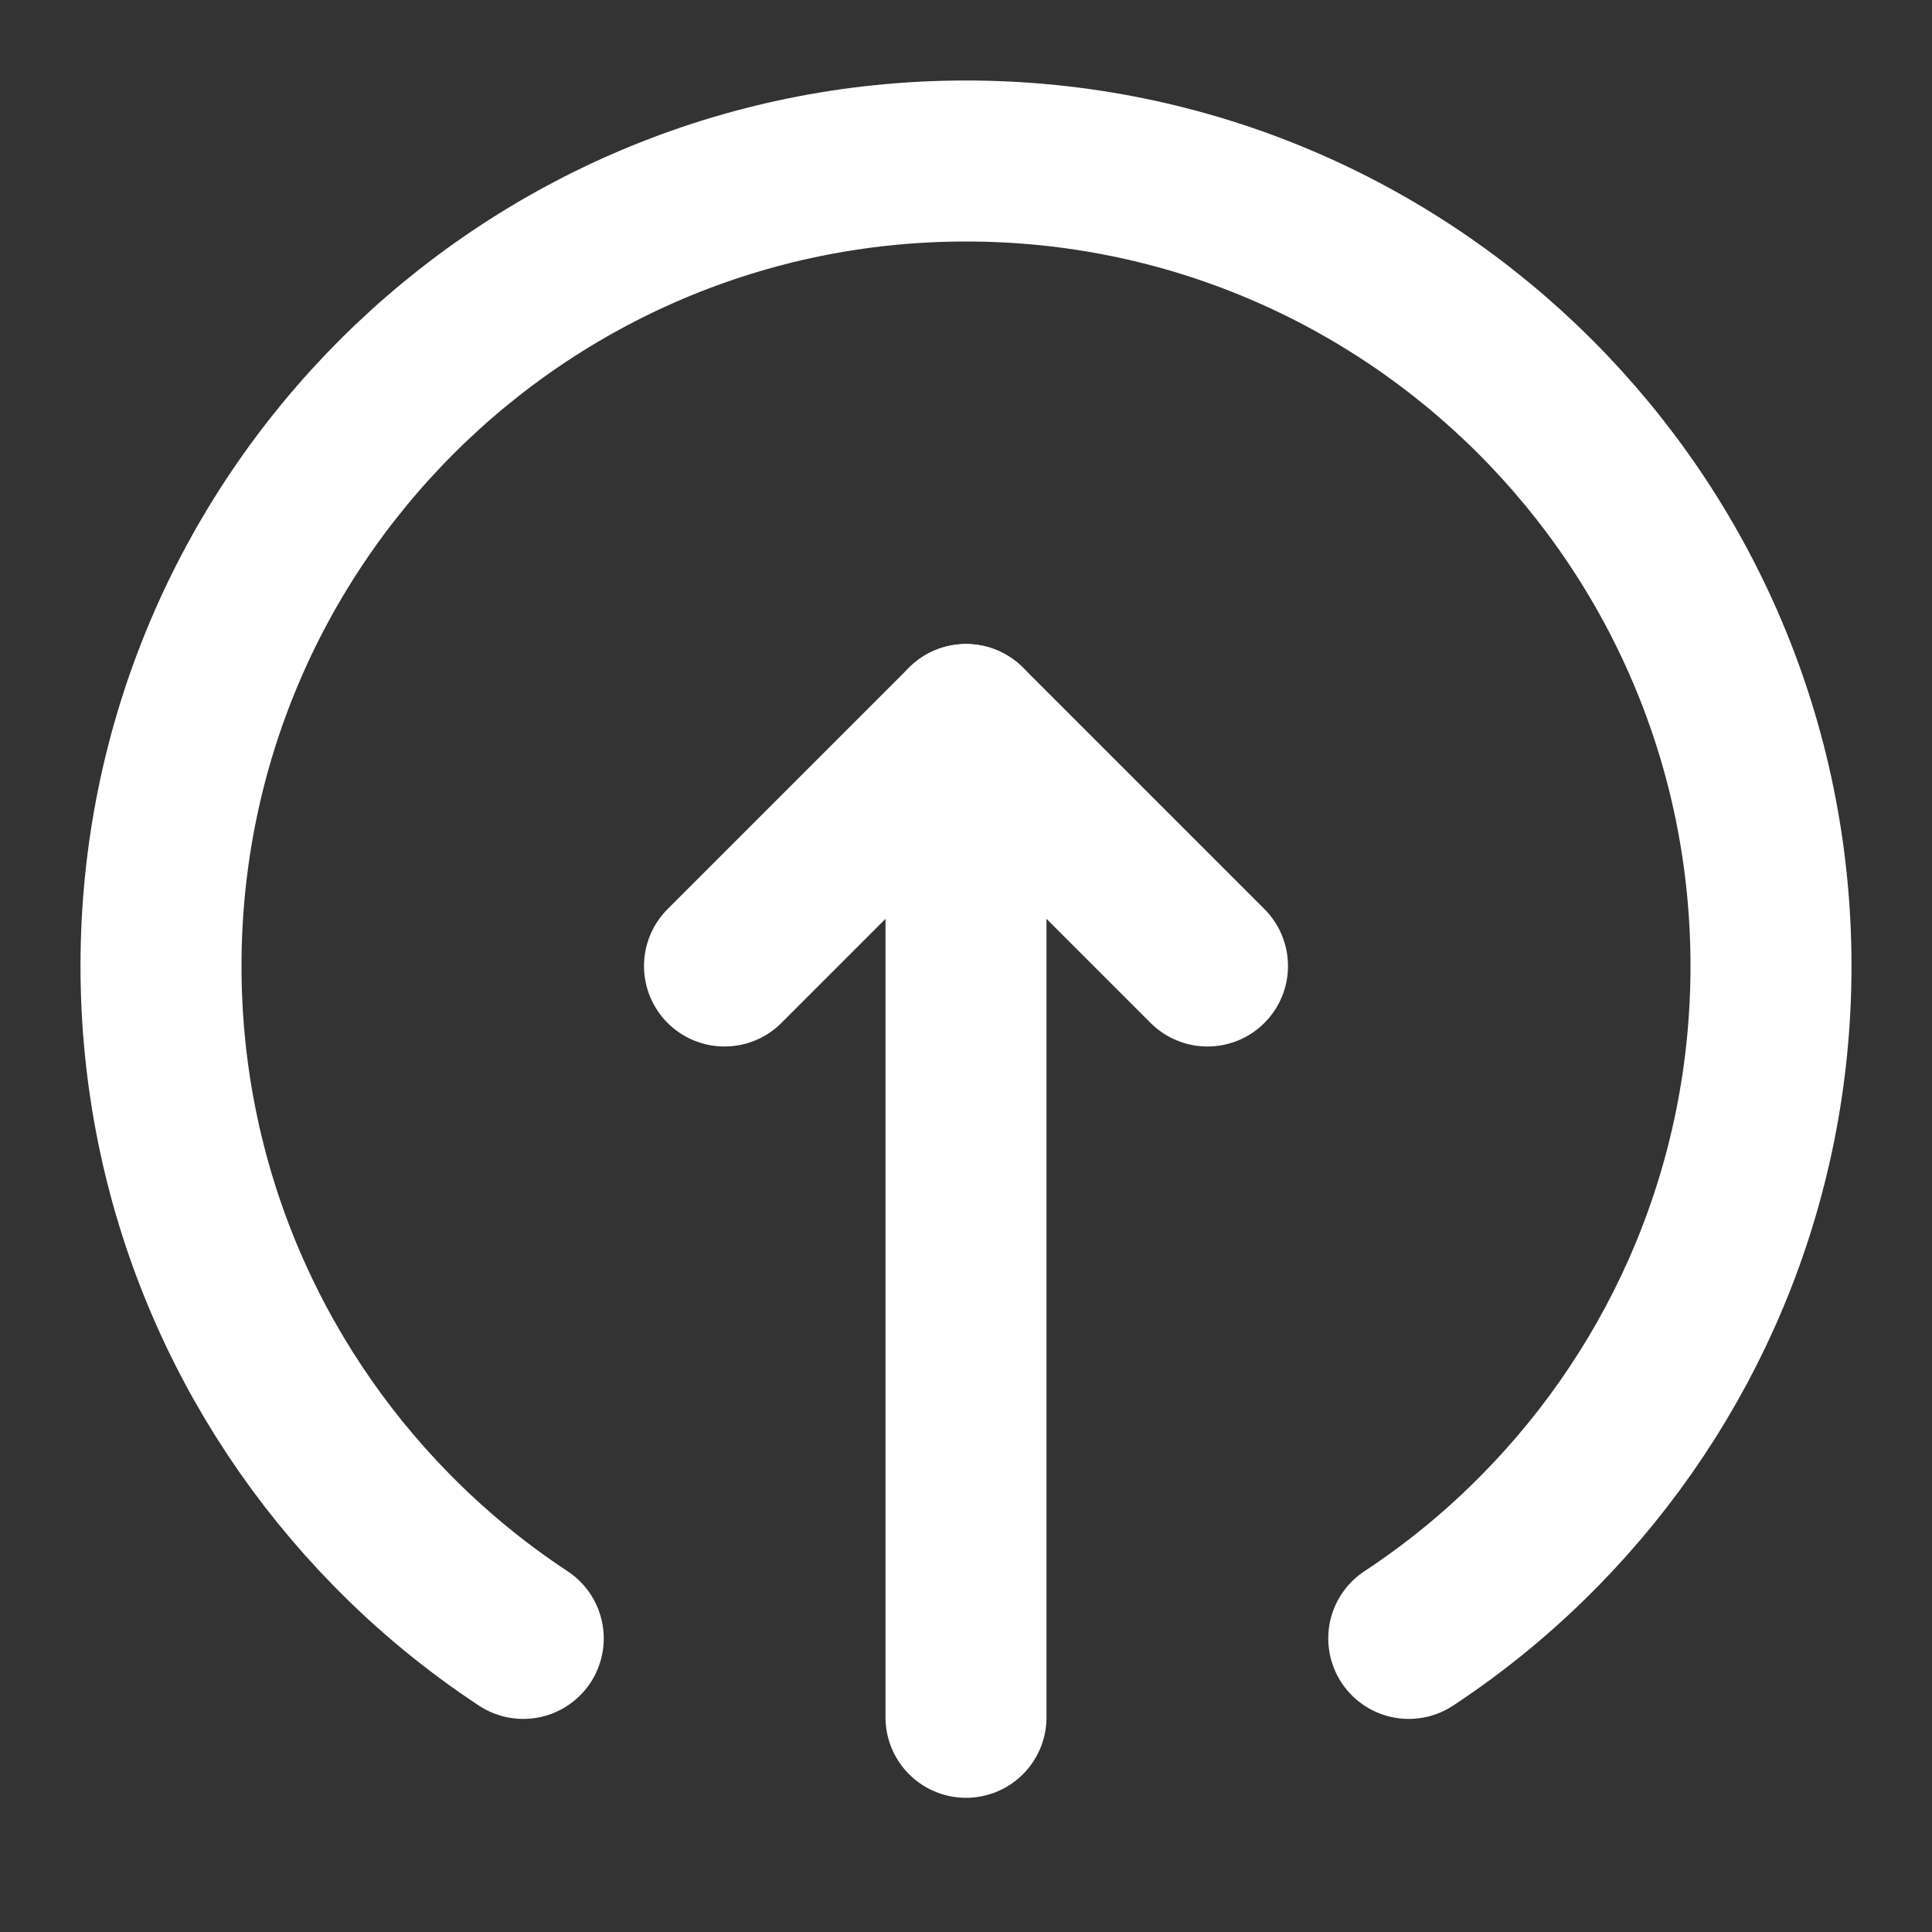 <svg width="24" height="24" viewBox="0 0 24 24" fill="none" xmlns="http://www.w3.org/2000/svg">
<rect x="0" y="0" width="24" height="24" fill="#333333" stroke="none"/>
<path d="M12 21.333L12 9" stroke="white" stroke-width="2" stroke-linecap="round" stroke-linejoin="round"/>
<path d="M9 12L12 9L15 12" stroke="white" stroke-width="2" stroke-linecap="round" stroke-linejoin="round"/>
<path d="M6.5 20.353C5.905 19.961 5.355 19.507 4.859 19C3.09 17.196 2 14.725 2 12C2 6.477 6.477 2 12 2C17.523 2 22 6.477 22 12C22 14.725 20.91 17.196 19.141 19C18.645 19.507 18.095 19.961 17.5 20.353" stroke="white" stroke-width="2" stroke-linecap="round"/>
</svg>
